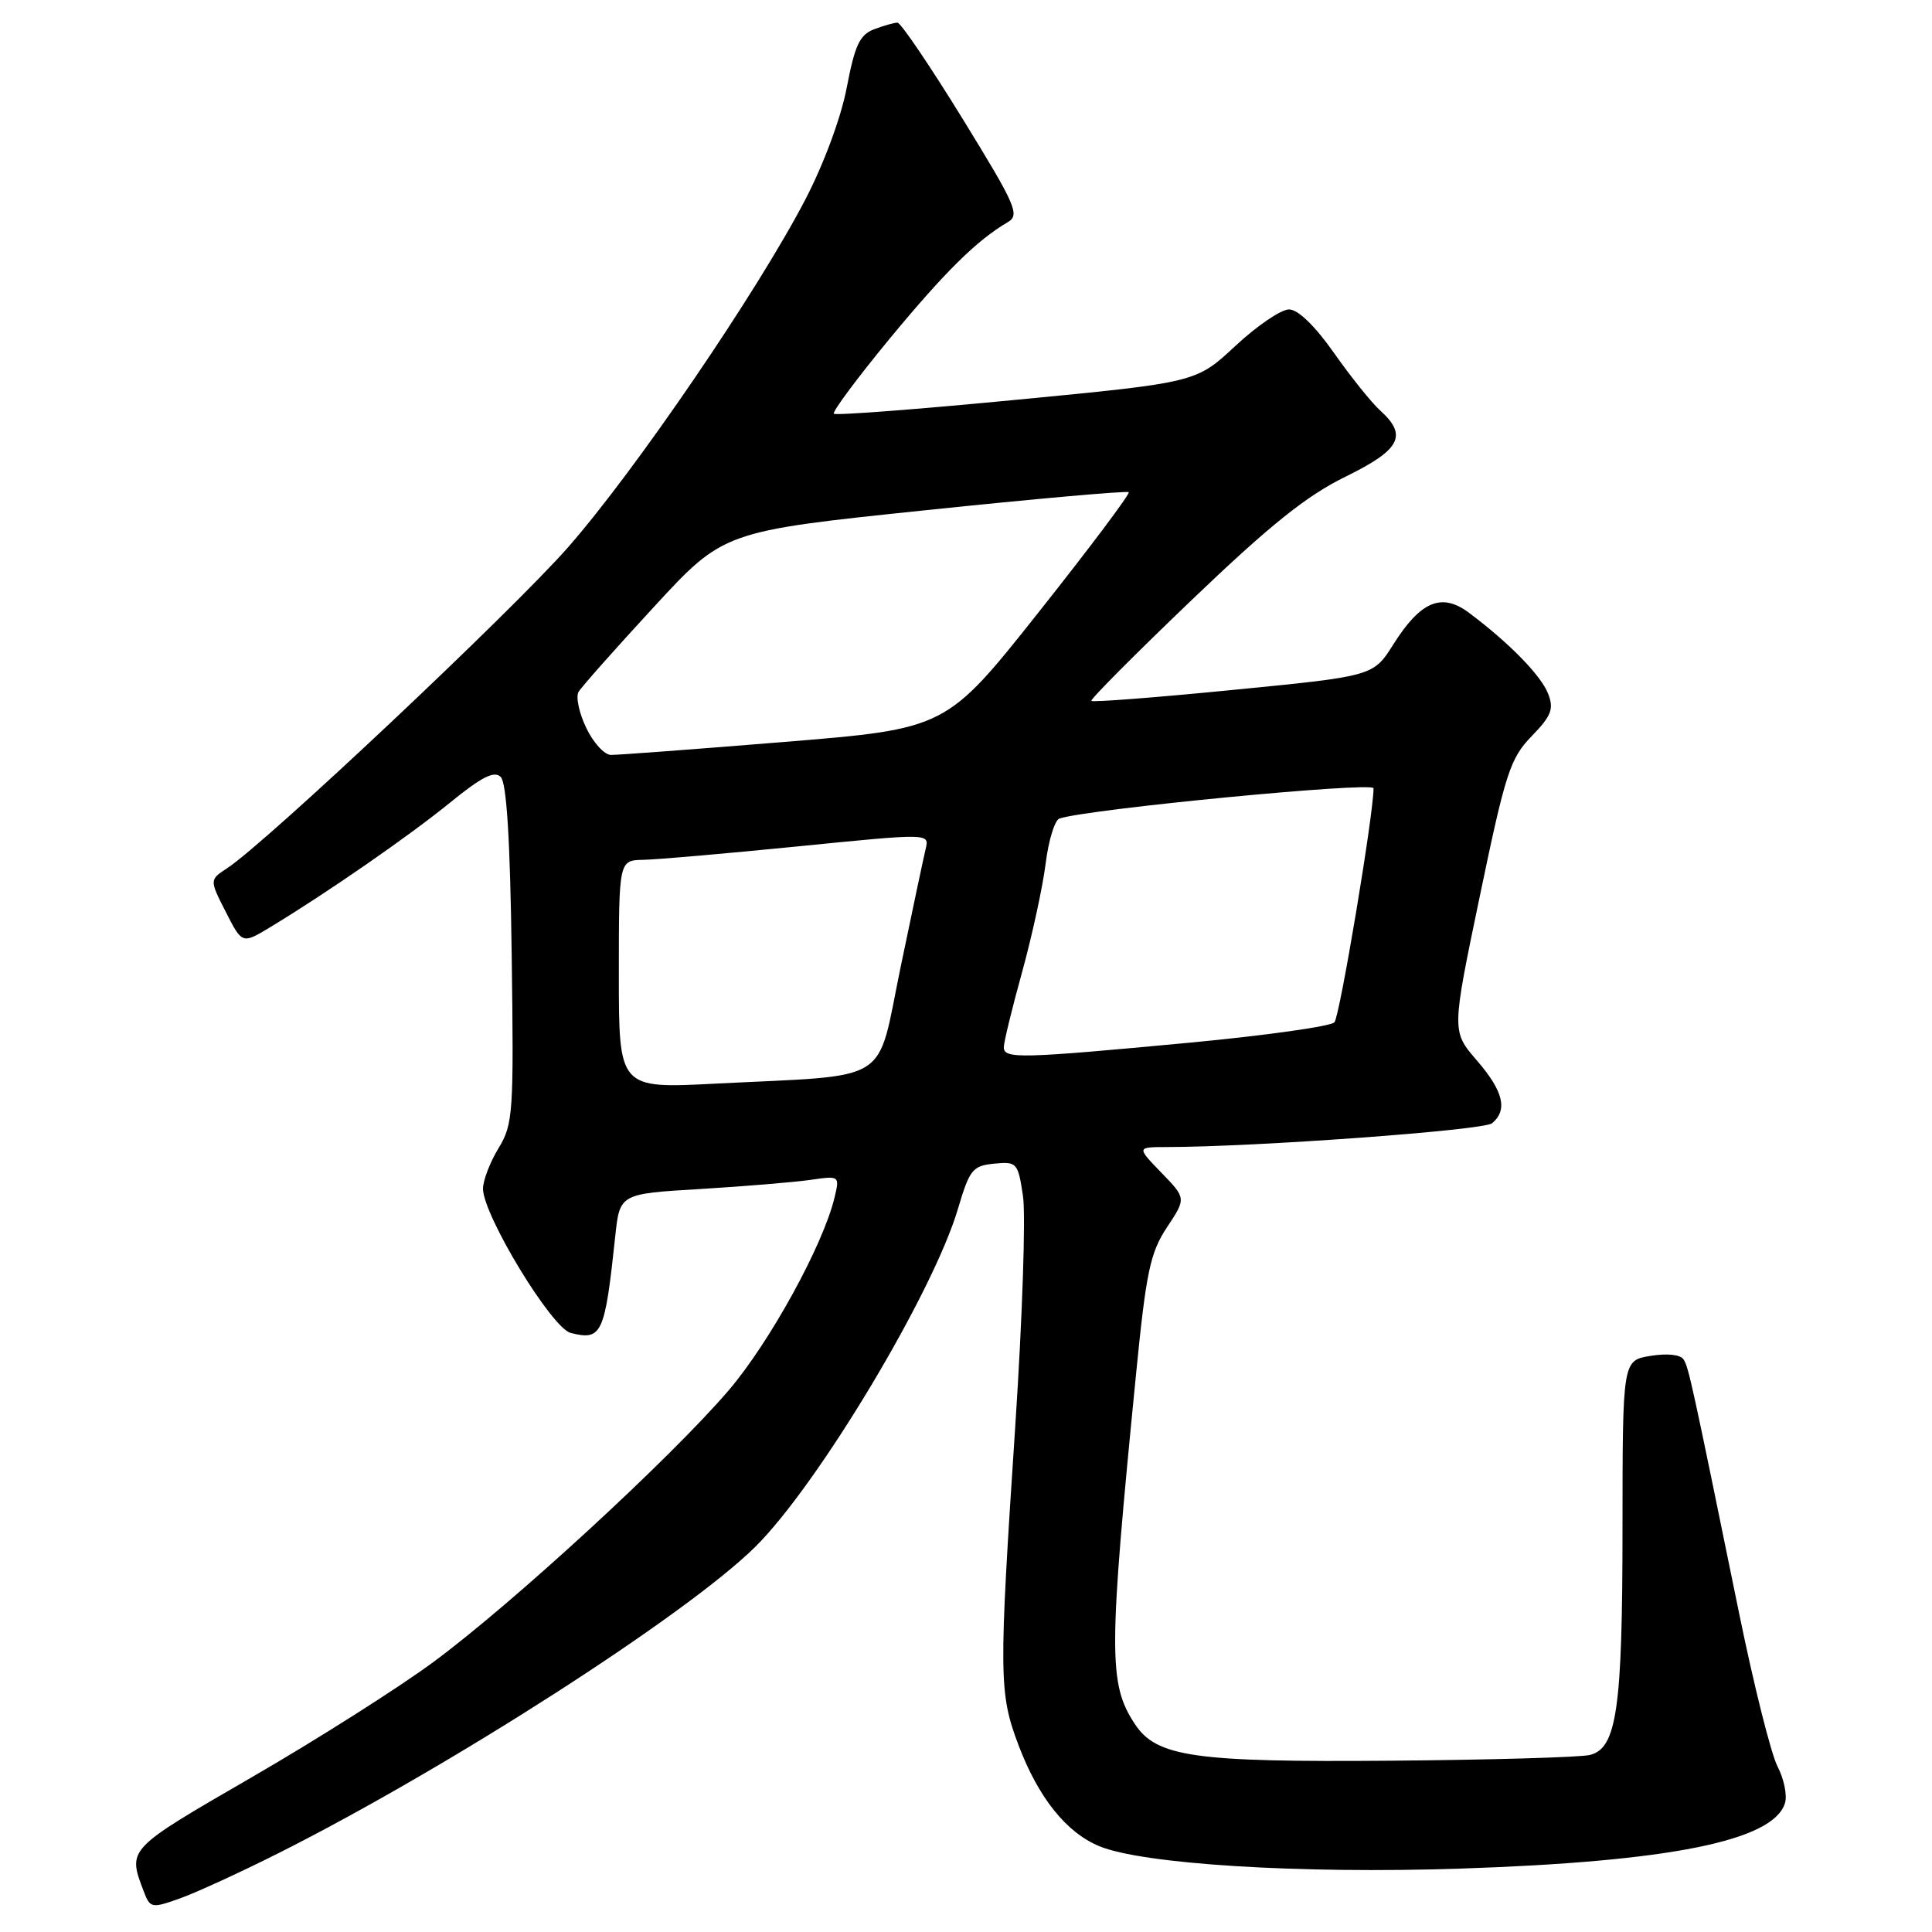 <?xml version="1.0" encoding="UTF-8" standalone="no"?>
<!DOCTYPE svg PUBLIC "-//W3C//DTD SVG 1.1//EN" "http://www.w3.org/Graphics/SVG/1.1/DTD/svg11.dtd" >
<svg xmlns="http://www.w3.org/2000/svg" xmlns:xlink="http://www.w3.org/1999/xlink" version="1.1" viewBox="0 0 256 256">
 <g >
 <path fill="currentColor"
d=" M 36.89 245.56 C 59.35 234.27 90.87 214.04 100.04 205.00 C 108.34 196.82 123.62 171.35 126.93 160.19 C 128.47 154.98 128.87 154.47 131.73 154.19 C 134.74 153.90 134.89 154.05 135.55 158.48 C 135.93 161.00 135.47 174.64 134.54 188.78 C 132.33 222.18 132.35 224.34 134.97 231.27 C 137.60 238.20 141.27 242.80 145.64 244.62 C 151.36 247.01 172.18 248.31 193.50 247.60 C 221.21 246.68 234.94 243.92 236.51 238.95 C 236.84 237.93 236.40 235.73 235.53 234.06 C 234.67 232.39 232.38 223.26 230.44 213.76 C 224.15 183.00 223.77 181.25 223.09 180.15 C 222.69 179.49 220.94 179.30 218.71 179.66 C 215.00 180.26 215.00 180.26 214.99 202.38 C 214.99 226.39 214.24 231.65 210.68 232.54 C 209.45 232.85 197.66 233.19 184.47 233.30 C 158.19 233.52 153.23 232.81 150.36 228.42 C 146.86 223.09 146.88 219.01 150.54 182.00 C 151.87 168.53 152.41 165.99 154.62 162.64 C 157.18 158.78 157.18 158.78 153.89 155.39 C 150.61 152.00 150.61 152.00 154.55 151.99 C 166.38 151.98 196.57 149.77 197.70 148.84 C 199.82 147.08 199.21 144.58 195.67 140.49 C 192.35 136.64 192.35 136.64 196.09 118.71 C 199.48 102.41 200.11 100.48 202.95 97.55 C 205.58 94.84 205.92 93.94 205.13 91.91 C 204.19 89.50 200.00 85.21 194.68 81.22 C 191.04 78.48 188.26 79.63 184.62 85.39 C 181.97 89.59 181.97 89.59 163.44 91.41 C 153.25 92.42 144.77 93.07 144.61 92.87 C 144.45 92.67 150.44 86.65 157.91 79.50 C 168.28 69.57 173.10 65.71 178.25 63.18 C 185.57 59.60 186.56 57.72 182.89 54.40 C 181.73 53.36 178.97 49.91 176.75 46.75 C 174.22 43.16 171.99 41.00 170.80 41.00 C 169.74 41.00 166.54 43.18 163.69 45.84 C 158.50 50.68 158.50 50.68 134.72 52.97 C 121.64 54.23 110.73 55.07 110.49 54.82 C 110.25 54.58 113.56 50.13 117.85 44.92 C 125.23 35.99 129.40 31.87 133.53 29.44 C 135.17 28.48 134.63 27.25 127.52 15.69 C 123.22 8.71 119.35 3.00 118.92 3.00 C 118.48 3.00 117.09 3.40 115.82 3.88 C 113.92 4.60 113.27 6.00 112.21 11.55 C 111.46 15.52 109.18 21.69 106.72 26.42 C 100.35 38.66 84.16 62.39 75.26 72.53 C 67.78 81.04 35.21 111.71 30.10 115.04 C 27.75 116.58 27.75 116.58 29.92 120.84 C 32.09 125.10 32.09 125.10 35.80 122.86 C 43.37 118.28 54.15 110.81 59.60 106.38 C 63.81 102.95 65.49 102.09 66.35 102.95 C 67.13 103.72 67.60 111.35 67.80 126.44 C 68.09 147.49 67.99 148.97 66.06 152.14 C 64.93 153.99 64.01 156.40 64.00 157.50 C 64.00 161.00 73.10 175.99 75.62 176.62 C 79.75 177.66 80.14 176.82 81.52 163.84 C 82.12 158.18 82.12 158.18 92.81 157.55 C 98.69 157.19 105.25 156.65 107.39 156.34 C 111.24 155.78 111.27 155.80 110.59 158.64 C 109.11 164.91 102.00 177.86 96.55 184.23 C 88.91 193.17 67.94 212.46 57.46 220.20 C 52.84 223.62 41.96 230.52 33.28 235.54 C 16.79 245.09 16.90 244.97 19.04 250.60 C 19.89 252.84 20.09 252.88 23.73 251.59 C 25.83 250.86 31.75 248.14 36.89 245.56 Z  M 82.00 129.12 C 82.00 114.00 82.00 114.00 85.25 113.93 C 87.04 113.90 96.30 113.09 105.83 112.14 C 123.15 110.41 123.15 110.41 122.66 112.46 C 122.39 113.58 120.89 120.66 119.33 128.18 C 116.07 143.92 118.52 142.38 94.75 143.59 C 82.00 144.24 82.00 144.24 82.00 129.12 Z  M 133.01 138.75 C 133.02 138.06 134.11 133.58 135.44 128.78 C 136.76 123.99 138.16 117.54 138.55 114.45 C 138.93 111.37 139.76 108.67 140.38 108.46 C 144.16 107.20 182.00 103.55 182.00 104.45 C 182.02 107.79 177.53 134.66 176.82 135.46 C 176.36 135.99 167.77 137.20 157.74 138.15 C 135.08 140.28 133.00 140.33 133.01 138.75 Z  M 77.67 96.43 C 76.73 94.47 76.28 92.33 76.66 91.68 C 77.04 91.03 81.52 85.98 86.62 80.45 C 95.88 70.40 95.88 70.40 122.53 67.62 C 137.18 66.09 149.35 65.01 149.56 65.22 C 149.77 65.43 144.41 72.57 137.66 81.08 C 125.38 96.56 125.38 96.56 103.94 98.31 C 92.15 99.27 81.80 100.05 80.94 100.03 C 80.07 100.01 78.60 98.39 77.67 96.43 Z "/>
</g>
</svg>